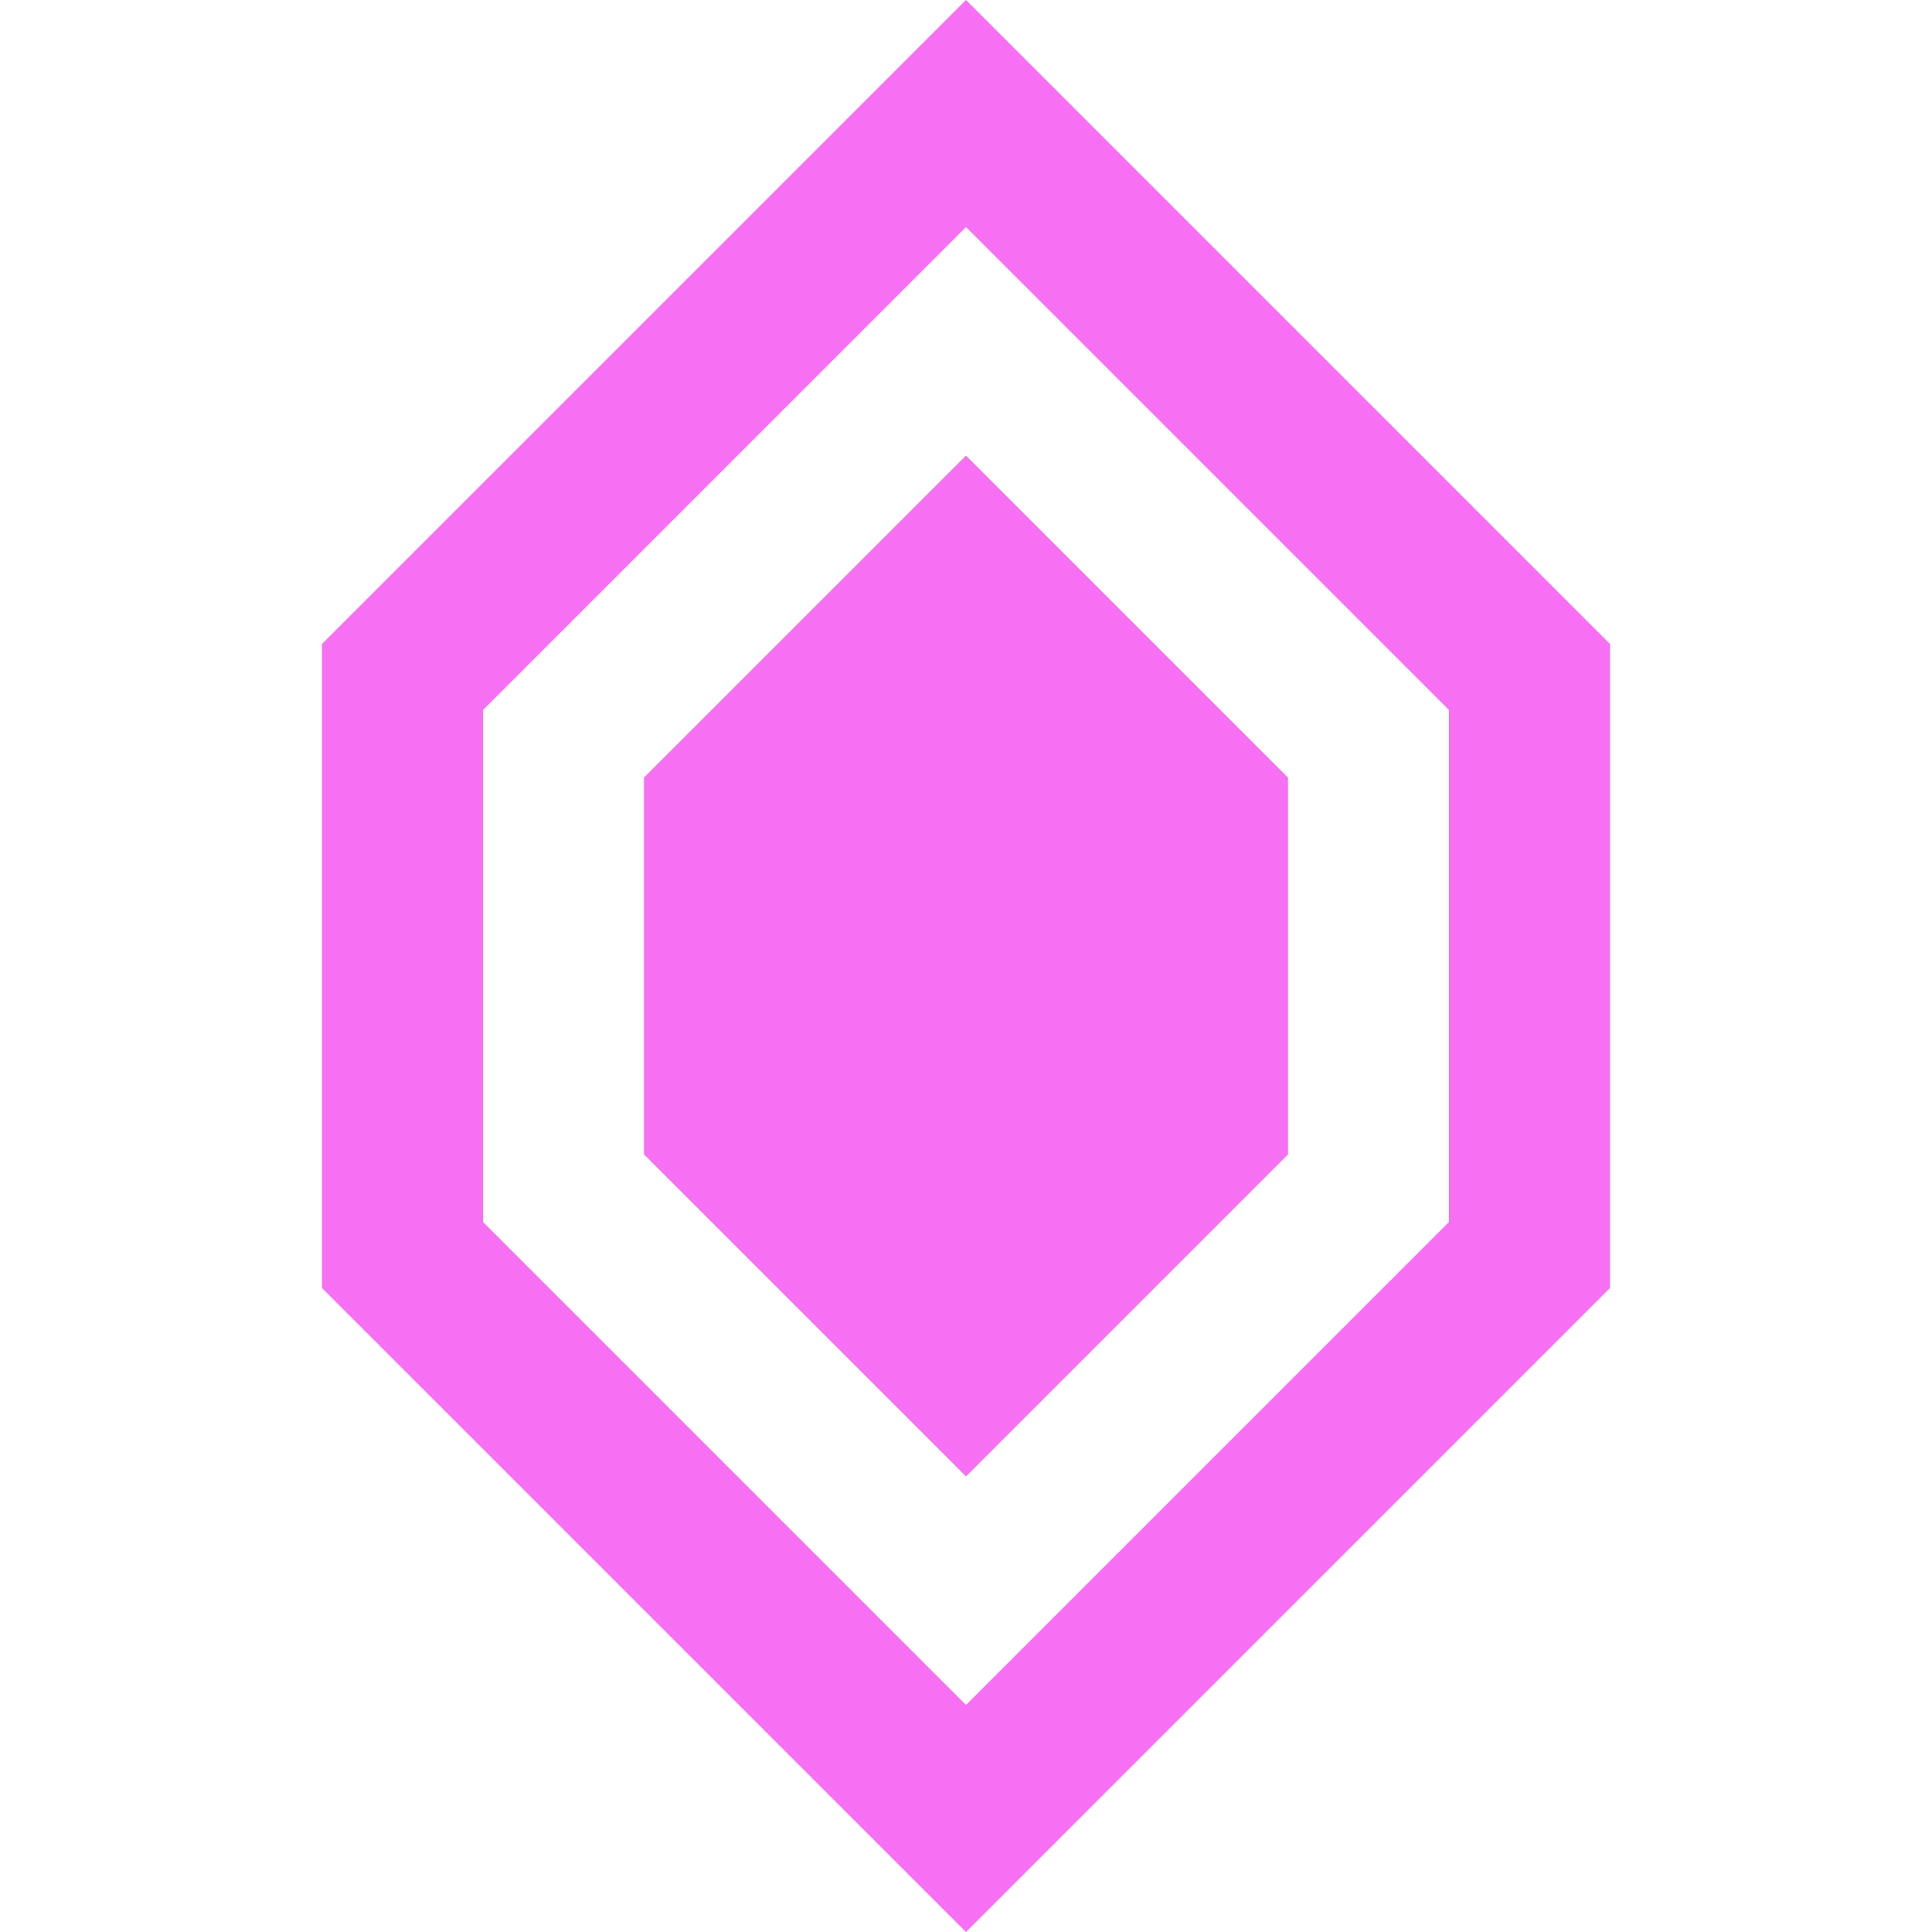 <?xml version="1.0" encoding="UTF-8" standalone="no"?>
<svg xmlns="http://www.w3.org/2000/svg" width="24" height="24" viewBox="0 0 8 12">
  <path d="M4 0L0 4V8L4 12L8 8V4L4 0ZM7 7.59L4 10.59L1 7.59V4.41L4 1.41L7 4.41V7.59Z" fill="#F76FF2"></path>
  <path d="M2 4.83V7.17L4 9.17L6 7.17V4.83L4 2.83L2 4.83Z" fill="#F76FF2"></path>
</svg>
